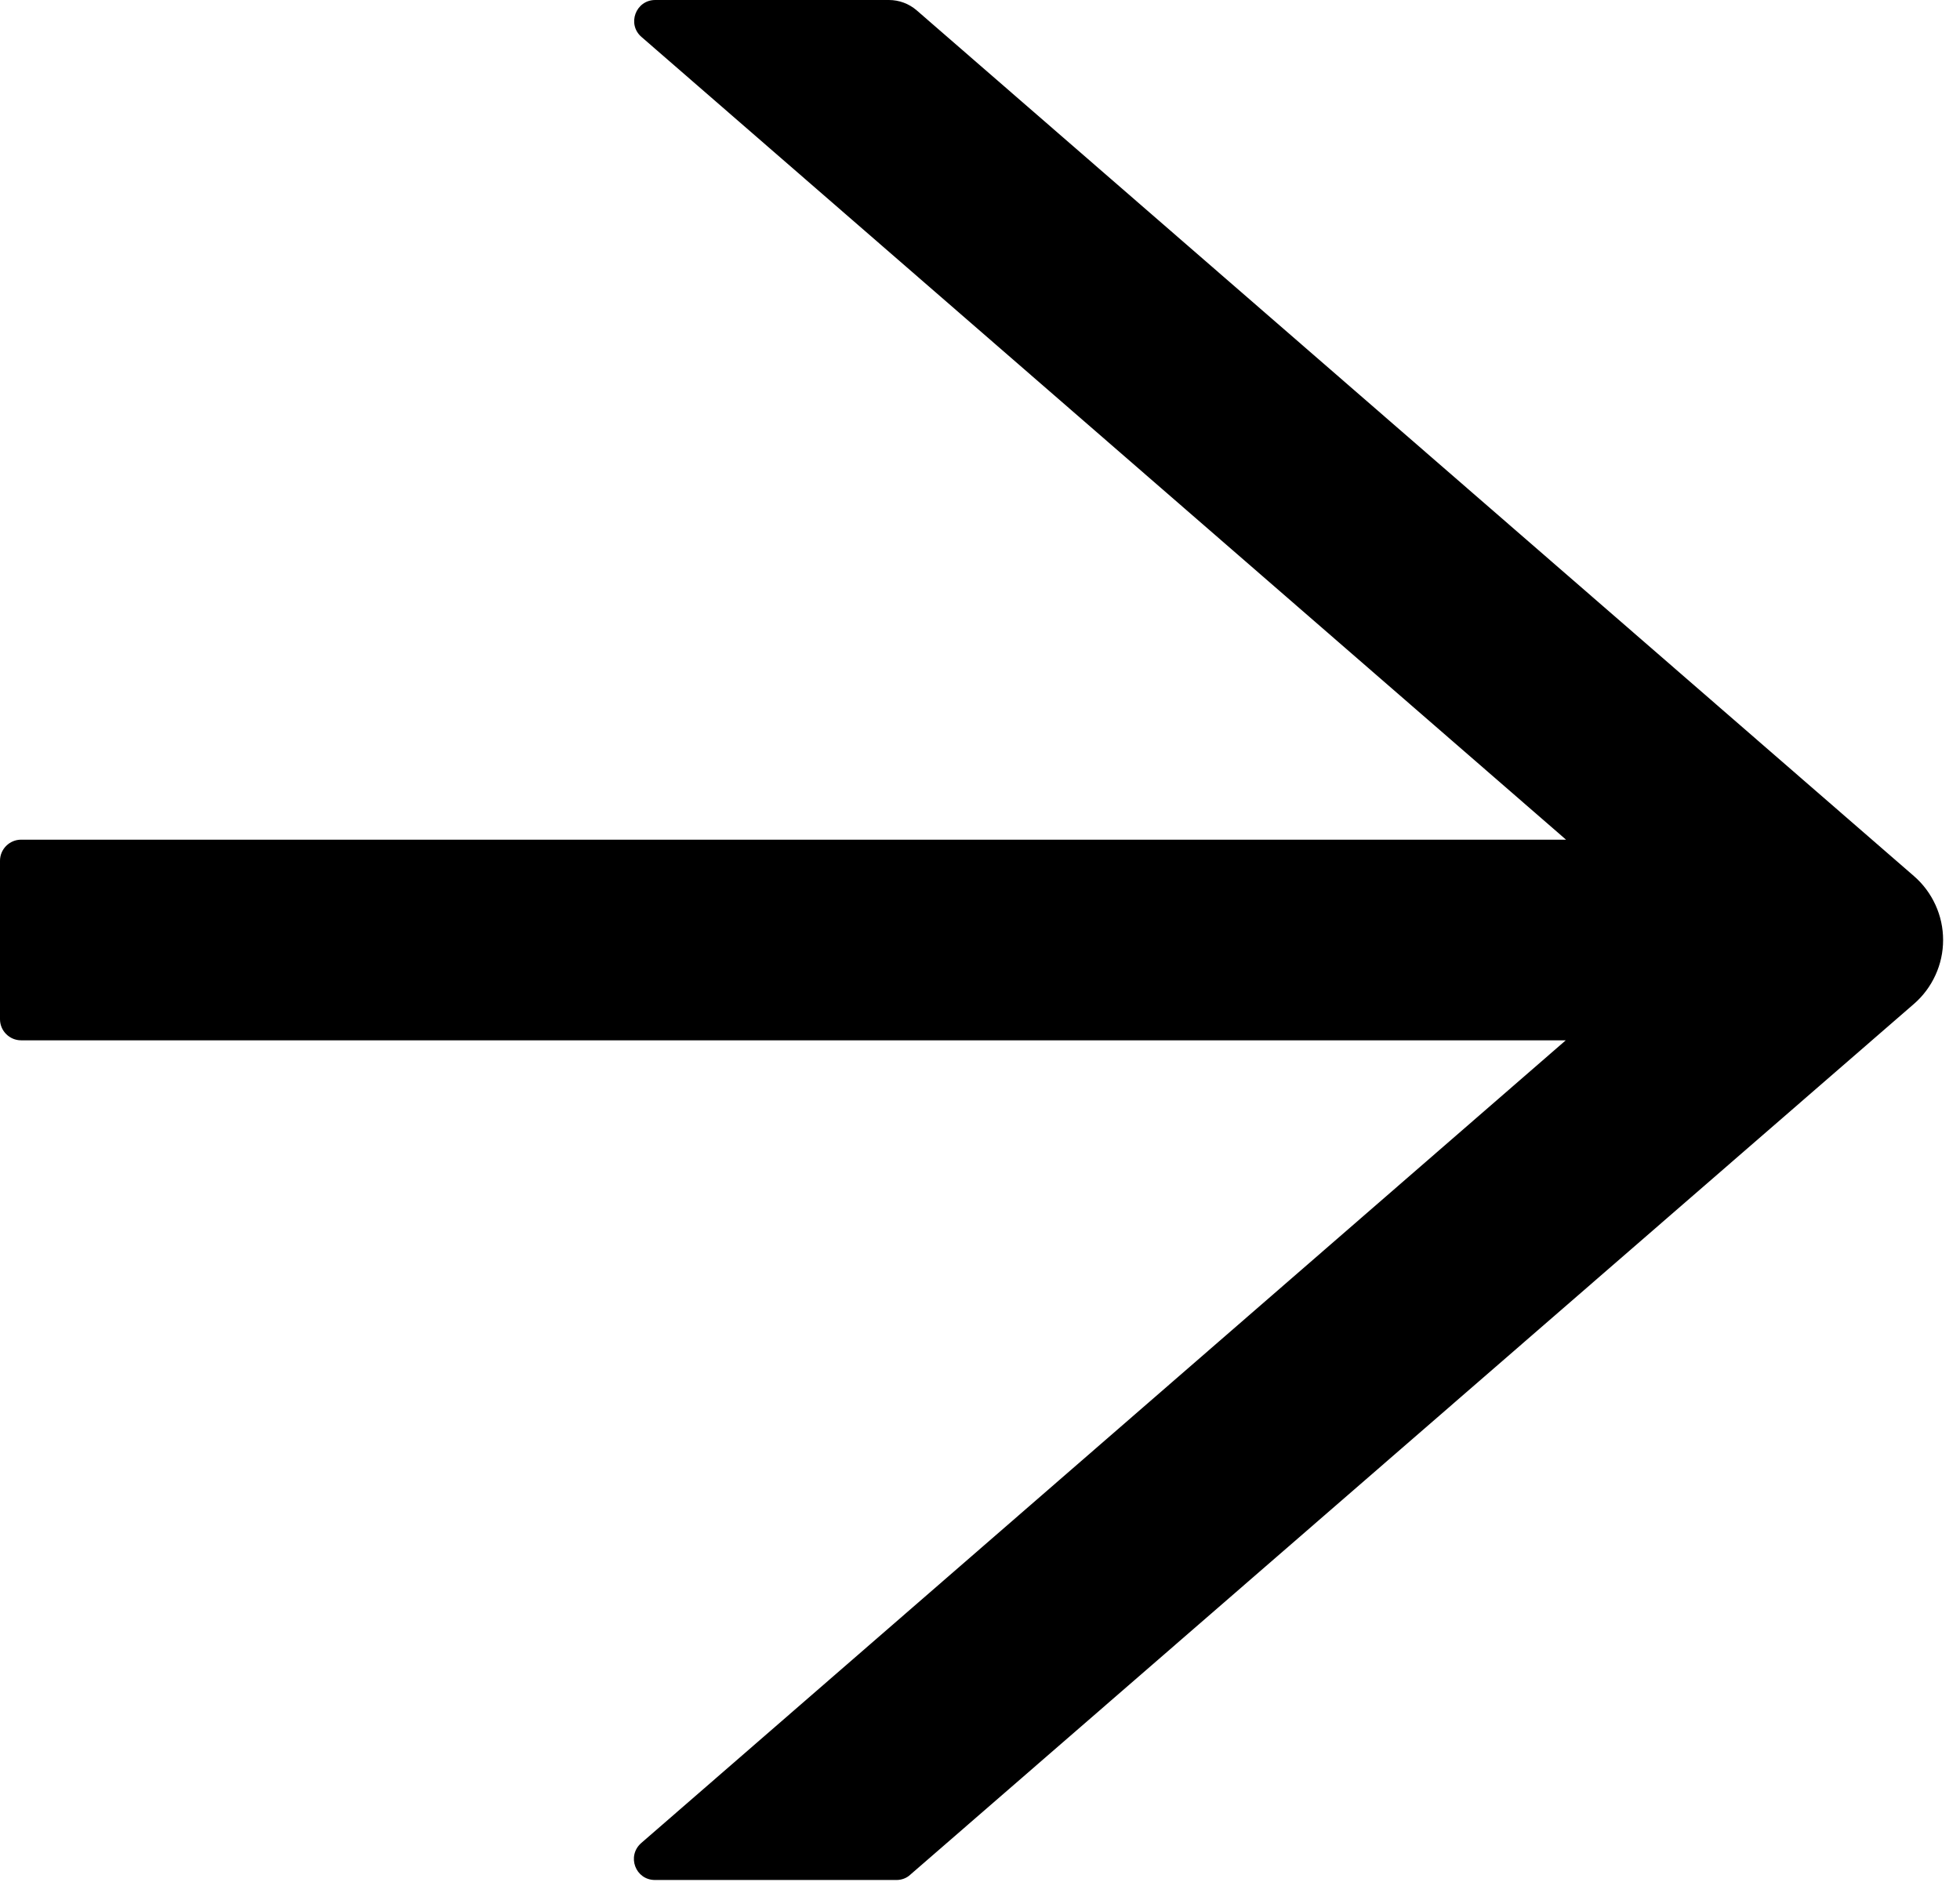 <svg width="29" height="28" viewBox="0 0 29 28" fill="none" xmlns="http://www.w3.org/2000/svg">
<path d="M28.319 12.96L13.562 0.152C13.449 0.055 13.304 0 13.152 0H9.695C9.406 0 9.273 0.359 9.492 0.547L23.171 12.421H0.312C0.141 12.421 0 12.561 0 12.733V15.077C0 15.249 0.141 15.389 0.312 15.389H23.167L9.488 27.263C9.269 27.455 9.402 27.81 9.691 27.81H13.265C13.339 27.81 13.414 27.783 13.468 27.732L28.319 14.85C28.454 14.733 28.563 14.587 28.637 14.424C28.712 14.261 28.75 14.084 28.75 13.905C28.75 13.726 28.712 13.549 28.637 13.386C28.563 13.223 28.454 13.077 28.319 12.96V12.96Z" fill="black"/>
</svg>